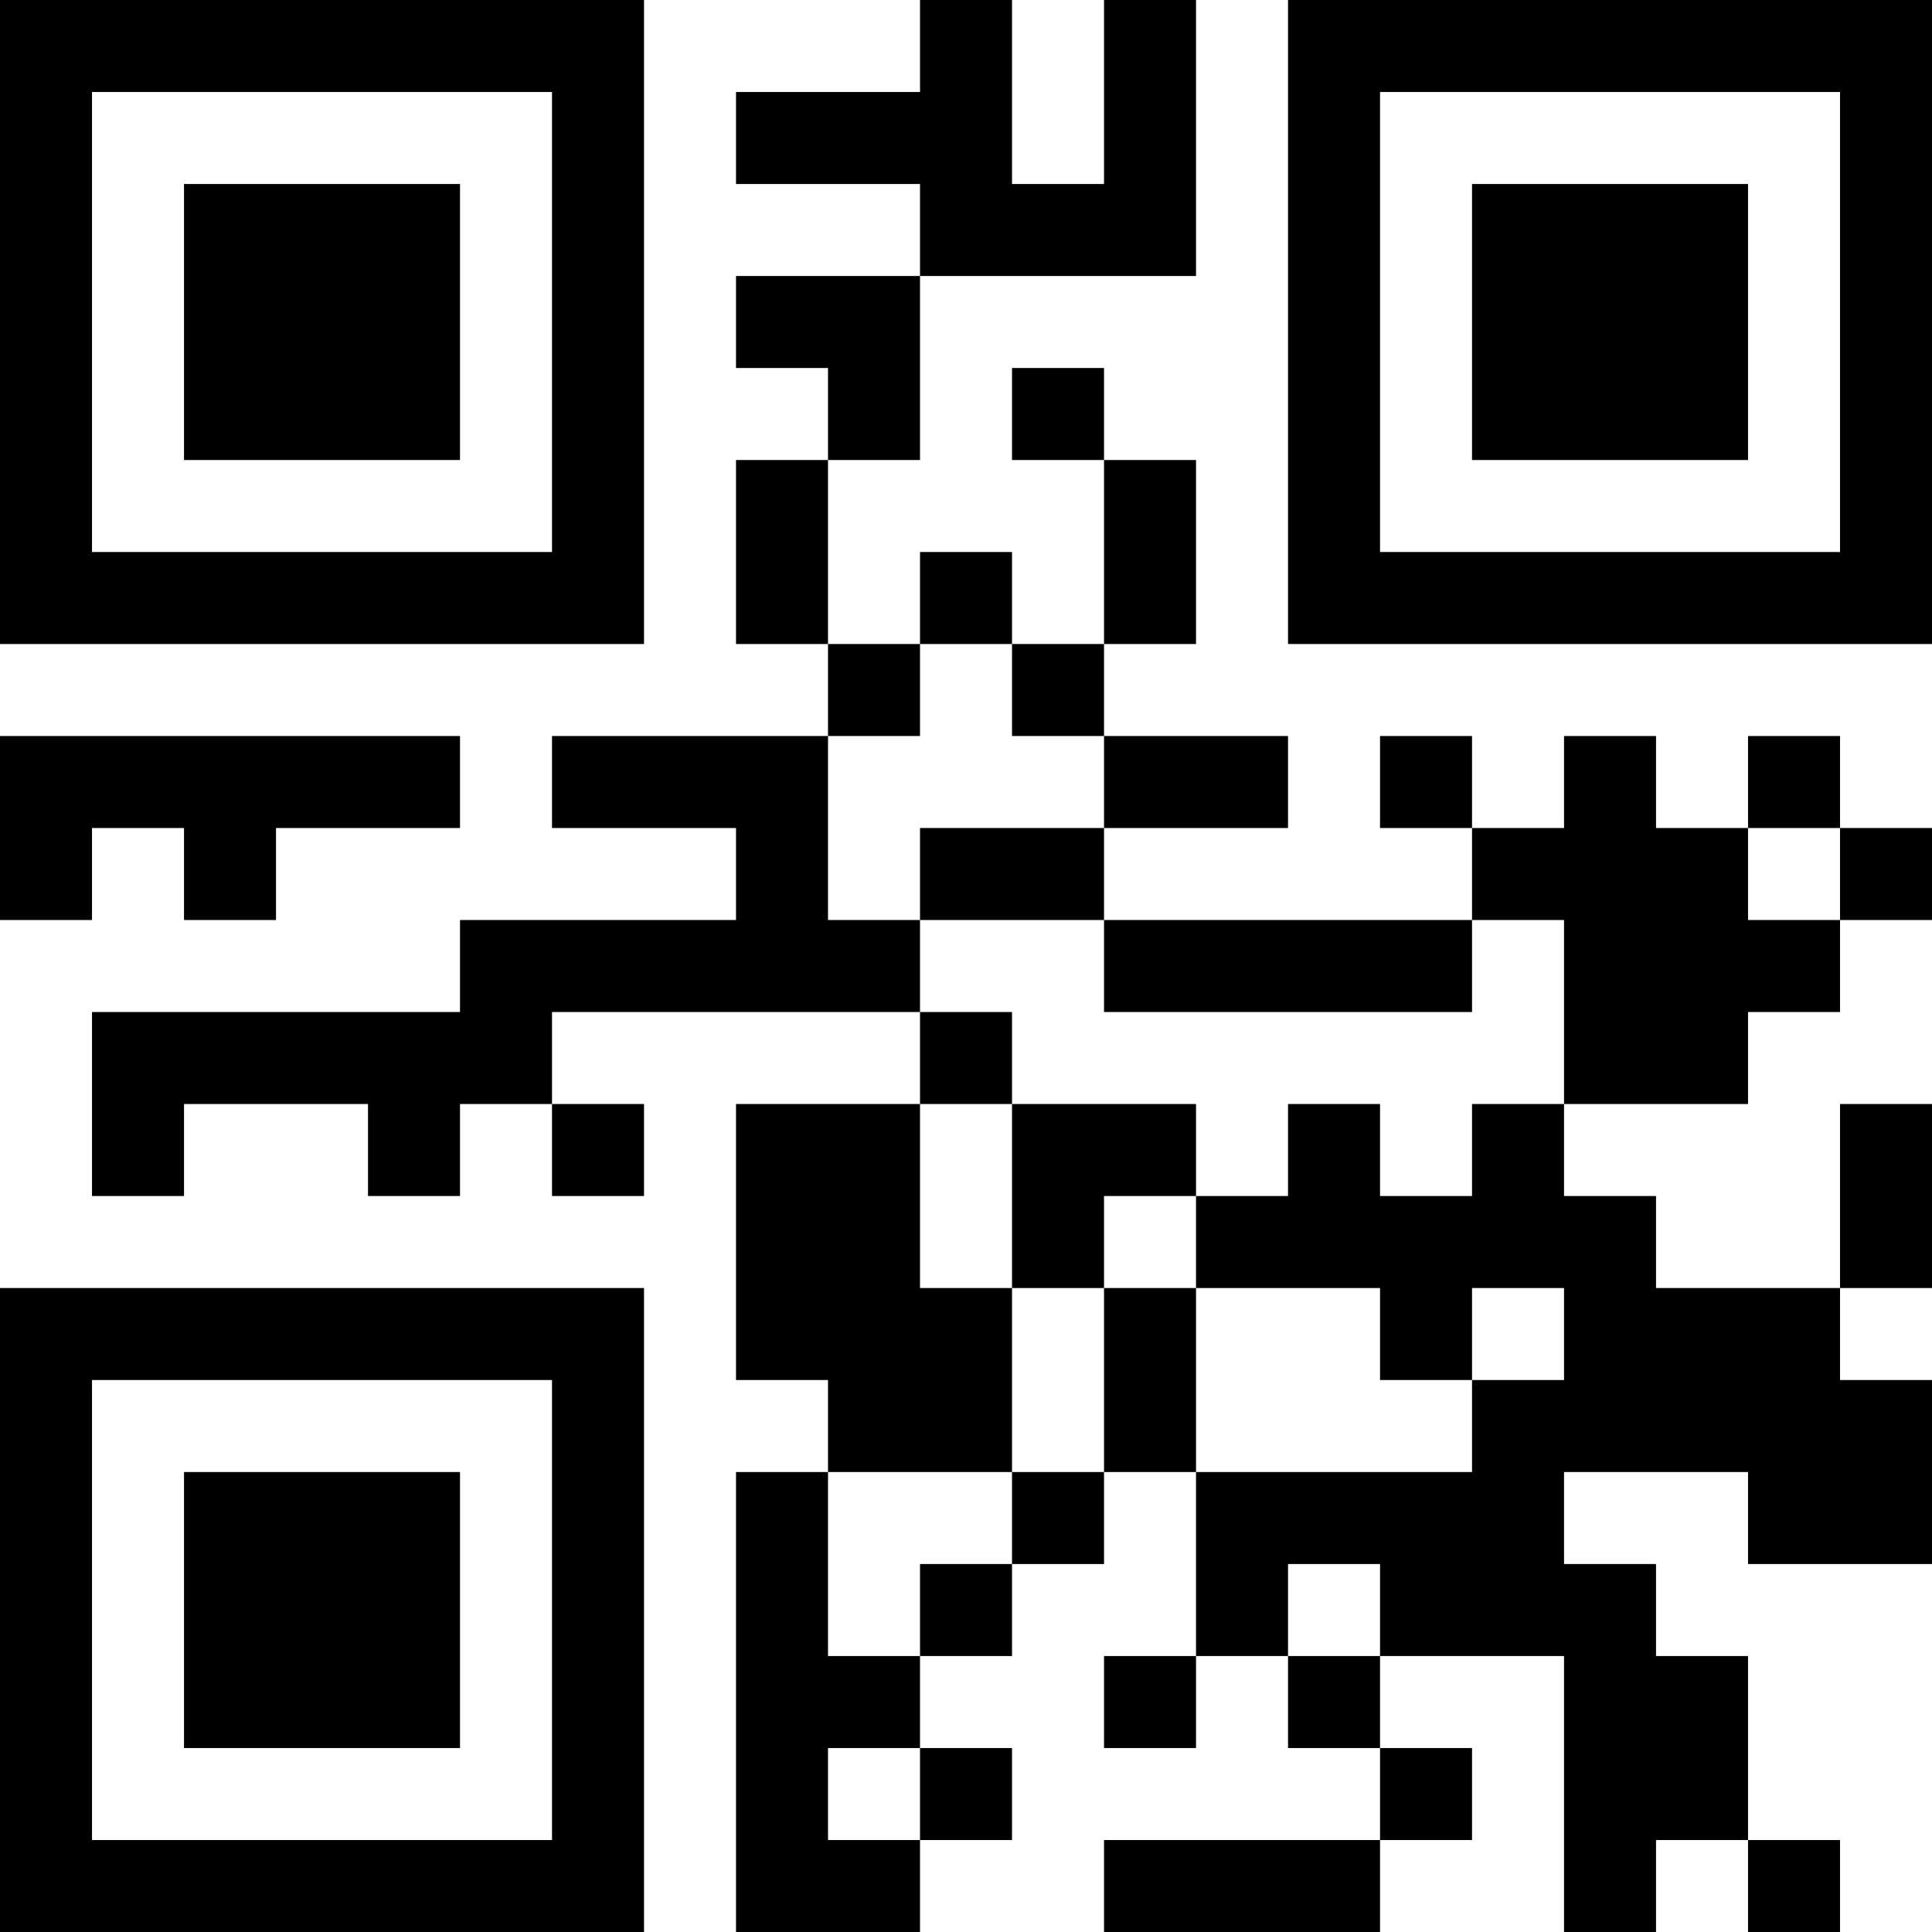 <?xml version="1.0" encoding="UTF-8"?>
<svg xmlns="http://www.w3.org/2000/svg" version="1.1" width="100" height="100" viewBox="0 0 100 100"><rect x="0" y="0" width="100" height="100" fill="#ffffff"/><g transform="scale(4.762)"><g transform="translate(0,0)"><path fill-rule="evenodd" d="M10 0L10 1L8 1L8 2L10 2L10 3L8 3L8 4L9 4L9 5L8 5L8 7L9 7L9 8L6 8L6 9L8 9L8 10L5 10L5 11L1 11L1 13L2 13L2 12L4 12L4 13L5 13L5 12L6 12L6 13L7 13L7 12L6 12L6 11L10 11L10 12L8 12L8 15L9 15L9 16L8 16L8 21L10 21L10 20L11 20L11 19L10 19L10 18L11 18L11 17L12 17L12 16L13 16L13 18L12 18L12 19L13 19L13 18L14 18L14 19L15 19L15 20L12 20L12 21L15 21L15 20L16 20L16 19L15 19L15 18L17 18L17 21L18 21L18 20L19 20L19 21L20 21L20 20L19 20L19 18L18 18L18 17L17 17L17 16L19 16L19 17L21 17L21 15L20 15L20 14L21 14L21 12L20 12L20 14L18 14L18 13L17 13L17 12L19 12L19 11L20 11L20 10L21 10L21 9L20 9L20 8L19 8L19 9L18 9L18 8L17 8L17 9L16 9L16 8L15 8L15 9L16 9L16 10L12 10L12 9L14 9L14 8L12 8L12 7L13 7L13 5L12 5L12 4L11 4L11 5L12 5L12 7L11 7L11 6L10 6L10 7L9 7L9 5L10 5L10 3L13 3L13 0L12 0L12 2L11 2L11 0ZM10 7L10 8L9 8L9 10L10 10L10 11L11 11L11 12L10 12L10 14L11 14L11 16L9 16L9 18L10 18L10 17L11 17L11 16L12 16L12 14L13 14L13 16L16 16L16 15L17 15L17 14L16 14L16 15L15 15L15 14L13 14L13 13L14 13L14 12L15 12L15 13L16 13L16 12L17 12L17 10L16 10L16 11L12 11L12 10L10 10L10 9L12 9L12 8L11 8L11 7ZM0 8L0 10L1 10L1 9L2 9L2 10L3 10L3 9L5 9L5 8ZM19 9L19 10L20 10L20 9ZM11 12L11 14L12 14L12 13L13 13L13 12ZM14 17L14 18L15 18L15 17ZM9 19L9 20L10 20L10 19ZM0 0L0 7L7 7L7 0ZM1 1L1 6L6 6L6 1ZM2 2L2 5L5 5L5 2ZM14 0L14 7L21 7L21 0ZM15 1L15 6L20 6L20 1ZM16 2L16 5L19 5L19 2ZM0 14L0 21L7 21L7 14ZM1 15L1 20L6 20L6 15ZM2 16L2 19L5 19L5 16Z" fill="#000000"/></g></g></svg>

